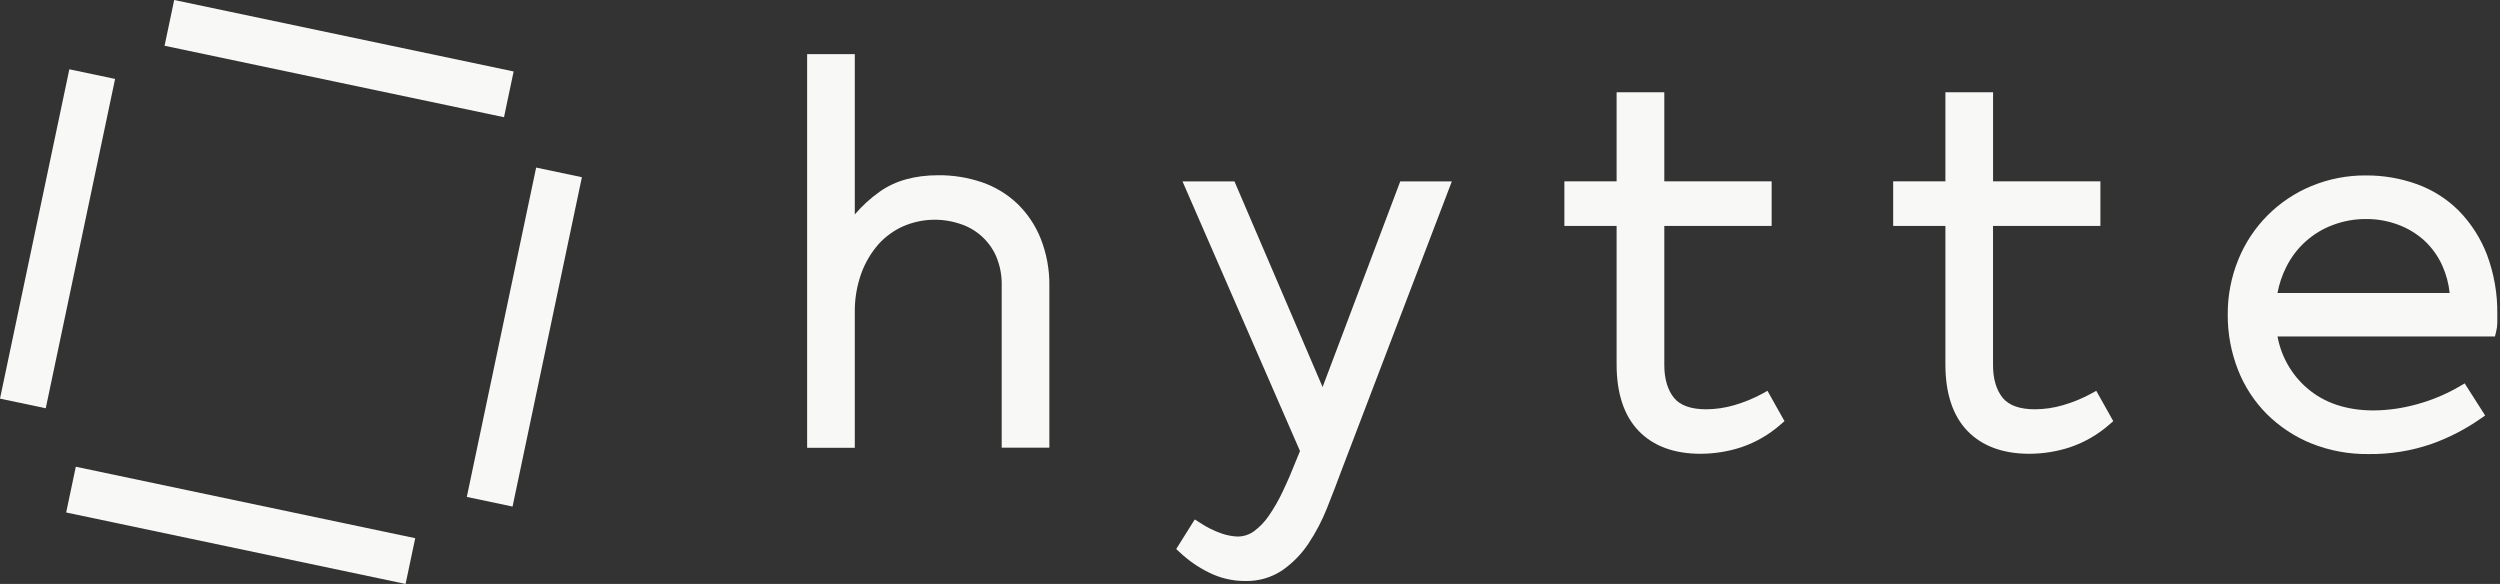 <svg xmlns="http://www.w3.org/2000/svg" width="137" height="32" viewBox="0 0 137 32" fill="none">
<rect x="0" y="0" width="137" height="32" fill="#333333" stroke="none"/>
<path d="M55.731 11.144C55.177 10.624 54.519 10.229 53.8 9.984C53.033 9.725 52.228 9.596 51.419 9.603C50.127 9.603 49.05 9.906 48.217 10.498C47.708 10.856 47.247 11.277 46.843 11.75V2.966H44.231V24.54H46.843V17.126C46.832 16.395 46.953 15.668 47.2 14.979C47.412 14.393 47.731 13.852 48.142 13.383C48.524 12.958 48.994 12.619 49.519 12.39C50.483 11.979 51.563 11.929 52.56 12.251C53.003 12.384 53.411 12.61 53.759 12.914C54.106 13.218 54.385 13.593 54.575 14.013C54.801 14.536 54.91 15.102 54.893 15.672V24.534H57.505V15.677C57.518 14.779 57.354 13.887 57.022 13.053C56.731 12.332 56.291 11.682 55.731 11.144Z" fill="#F8F8F6"/>
<path d="M72.478 21.21L67.648 9.939H64.8L71.24 24.717L71.04 25.205C70.802 25.81 70.557 26.38 70.31 26.899C70.092 27.369 69.836 27.819 69.544 28.246C69.32 28.581 69.04 28.874 68.716 29.114C68.452 29.305 68.133 29.406 67.807 29.402C67.526 29.389 67.248 29.337 66.981 29.248C66.546 29.101 66.133 28.898 65.752 28.643L65.473 28.465L64.456 30.087L64.651 30.266C65.122 30.71 65.656 31.082 66.237 31.368C66.856 31.68 67.54 31.841 68.233 31.839C68.958 31.858 69.671 31.653 70.274 31.25C70.84 30.856 71.325 30.358 71.706 29.783C72.113 29.171 72.454 28.517 72.725 27.833C73.001 27.141 73.275 26.43 73.536 25.722L79.561 9.939H76.734L72.478 21.21Z" fill="#F8F8F6"/>
<path d="M96.573 21.575C96.084 21.839 95.568 22.05 95.034 22.205C94.534 22.351 94.015 22.427 93.494 22.429C92.671 22.429 92.081 22.221 91.741 21.81C91.401 21.398 91.204 20.781 91.204 20.021V12.382H97.086V9.938H91.204V5.057H88.59V9.938H85.728V12.382H88.59V19.971C88.59 21.557 88.998 22.785 89.8 23.615C90.601 24.445 91.743 24.867 93.188 24.867C93.947 24.866 94.701 24.745 95.423 24.509C96.219 24.239 96.953 23.813 97.584 23.257L97.79 23.078L96.857 21.416L96.573 21.575Z" fill="#F8F8F6"/>
<path d="M114.587 21.575C114.098 21.84 113.582 22.051 113.049 22.205C112.549 22.351 112.031 22.427 111.51 22.429C110.687 22.429 110.097 22.221 109.755 21.81C109.413 21.398 109.218 20.781 109.218 20.021V12.382H115.102V9.938H109.22V5.057H106.608V9.938H103.746V12.382H106.608V19.971C106.608 21.559 107.014 22.785 107.816 23.615C108.617 24.445 109.76 24.867 111.204 24.867C111.963 24.866 112.717 24.745 113.439 24.509C114.235 24.239 114.97 23.813 115.601 23.257L115.807 23.078L114.875 21.416L114.587 21.575Z" fill="#F8F8F6"/>
<path d="M136.283 13.949C135.938 13.053 135.414 12.237 134.744 11.55C134.095 10.902 133.312 10.405 132.451 10.094C131.556 9.771 130.611 9.609 129.66 9.614C128.636 9.605 127.62 9.802 126.674 10.192C125.771 10.563 124.952 11.11 124.263 11.801C123.575 12.492 123.031 13.314 122.663 14.217C122.27 15.178 122.072 16.207 122.08 17.244C122.074 18.277 122.264 19.301 122.64 20.262C122.994 21.171 123.532 21.997 124.219 22.688C124.917 23.381 125.745 23.929 126.656 24.299C127.648 24.696 128.709 24.894 129.778 24.882C130.961 24.9 132.139 24.712 133.257 24.325C134.205 23.987 135.103 23.523 135.928 22.948L136.186 22.769L135.064 21.009L134.791 21.17C134.056 21.6 133.267 21.931 132.445 22.154C131.675 22.37 130.879 22.484 130.078 22.492C128.586 22.492 127.355 22.077 126.418 21.261C125.576 20.53 125.008 19.535 124.808 18.438H136.723L136.785 18.189C136.827 18.026 136.849 17.858 136.852 17.69V17.241C136.87 16.118 136.677 15.001 136.283 13.949ZM124.806 16.055C124.9 15.553 125.065 15.068 125.296 14.613C125.825 13.557 126.734 12.741 127.84 12.33C128.421 12.11 129.038 11.999 129.66 12.003C130.262 11.998 130.861 12.105 131.425 12.316C131.953 12.512 132.439 12.807 132.857 13.185C133.272 13.573 133.606 14.039 133.839 14.557C134.052 15.032 134.188 15.537 134.241 16.055H124.806Z" fill="#F8F8F6"/>
<path d="M9.546 3.98945e-05L9.018 2.507L27.619 6.423L28.147 3.916L9.546 3.98945e-05Z" fill="#F8F8F6"/>
<path d="M3.8 3.797L0 21.845L2.507 22.373L6.307 4.325L3.8 3.797Z" fill="#F8F8F6"/>
<path d="M29.381 9.183L25.581 27.231L28.088 27.759L31.888 9.711L29.381 9.183Z" fill="#F8F8F6"/>
<path d="M4.154 25.577L3.626 28.084L22.226 32L22.754 29.493L4.154 25.577Z" fill="#F8F8F6"/>
</svg>